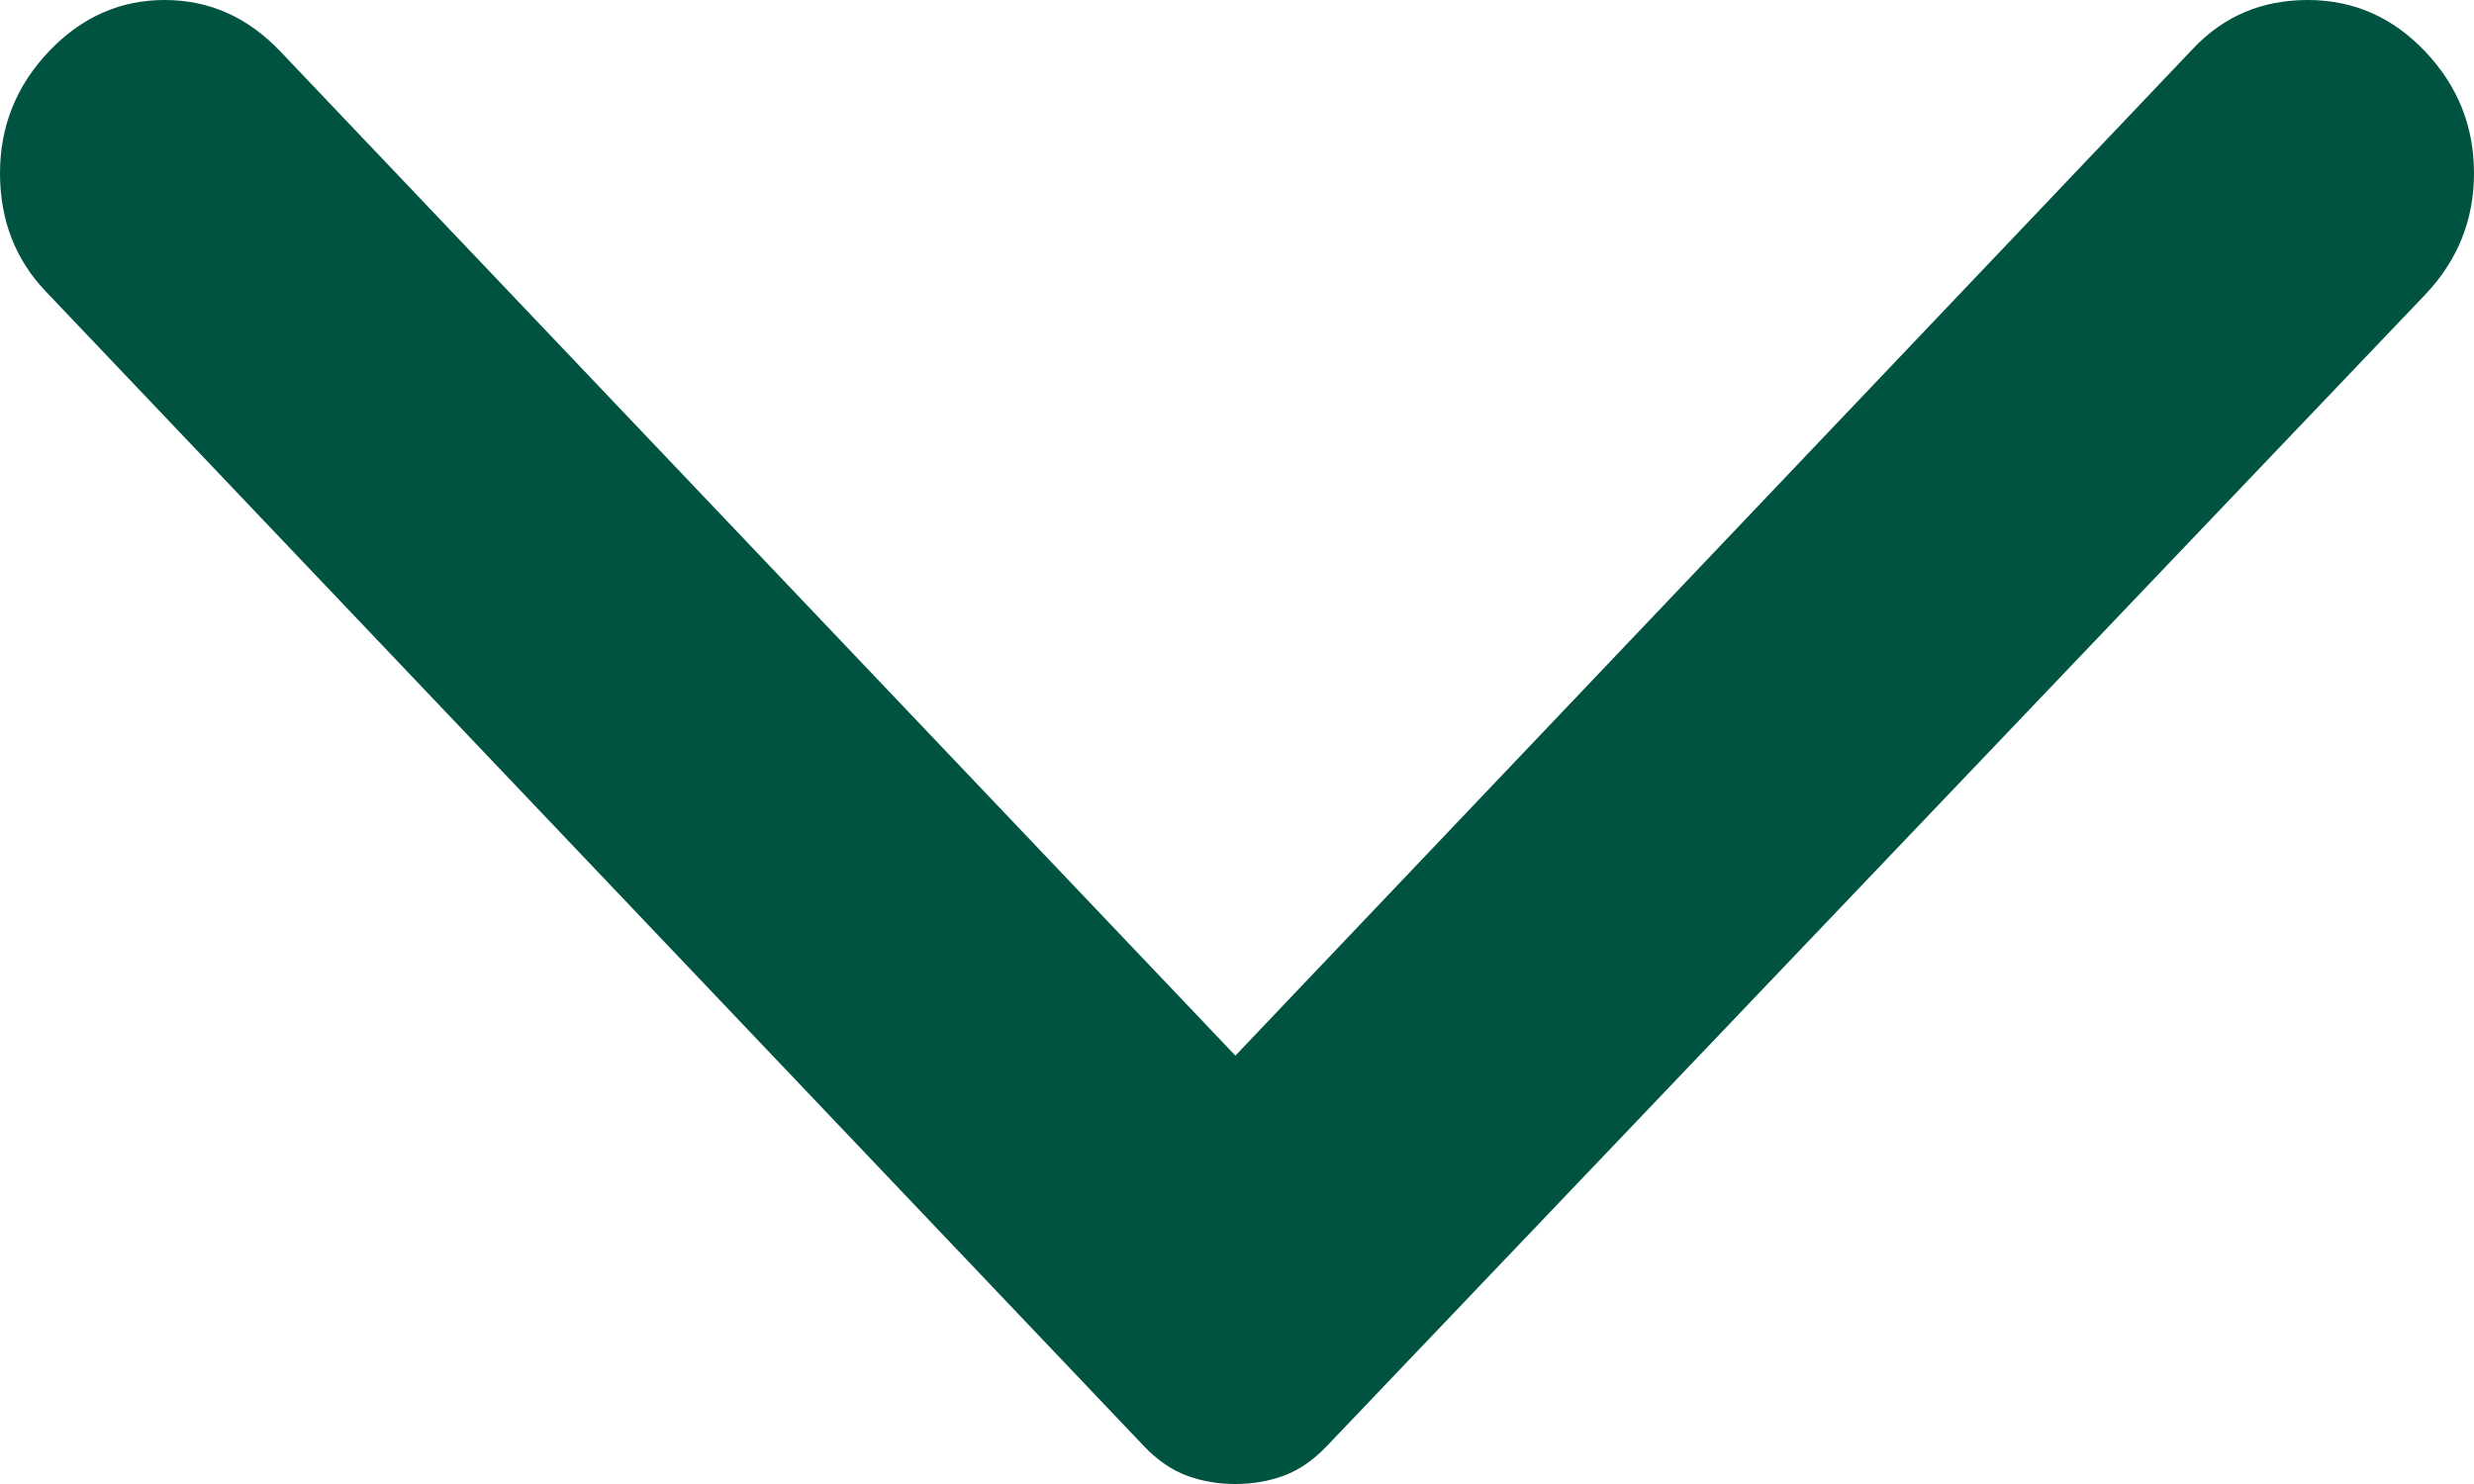 <svg width="40" height="24" viewBox="0 0 40 24" fill="none" xmlns="http://www.w3.org/2000/svg">
<path d="M0.791 0.831C1.318 0.277 1.942 -1.66359e-06 2.662 -1.63208e-06C3.382 -1.60062e-06 4.005 0.277 4.532 0.831L19.974 17.072L35.468 0.776C35.96 0.259 36.574 -1.49736e-07 37.312 -1.17485e-07C38.05 -8.52343e-08 38.682 0.277 39.209 0.831C39.736 1.386 40 2.042 40 2.8C40 3.557 39.736 4.212 39.209 4.767L21.449 23.39C21.238 23.612 21.01 23.769 20.764 23.863C20.518 23.954 20.255 24 19.974 24C19.693 24 19.429 23.954 19.183 23.863C18.937 23.769 18.709 23.612 18.498 23.39L0.738 4.711C0.246 4.194 -1.55479e-07 3.557 -1.224e-07 2.8C-8.9256e-08 2.042 0.264 1.386 0.791 0.831Z" fill="#005340"/>
</svg>
